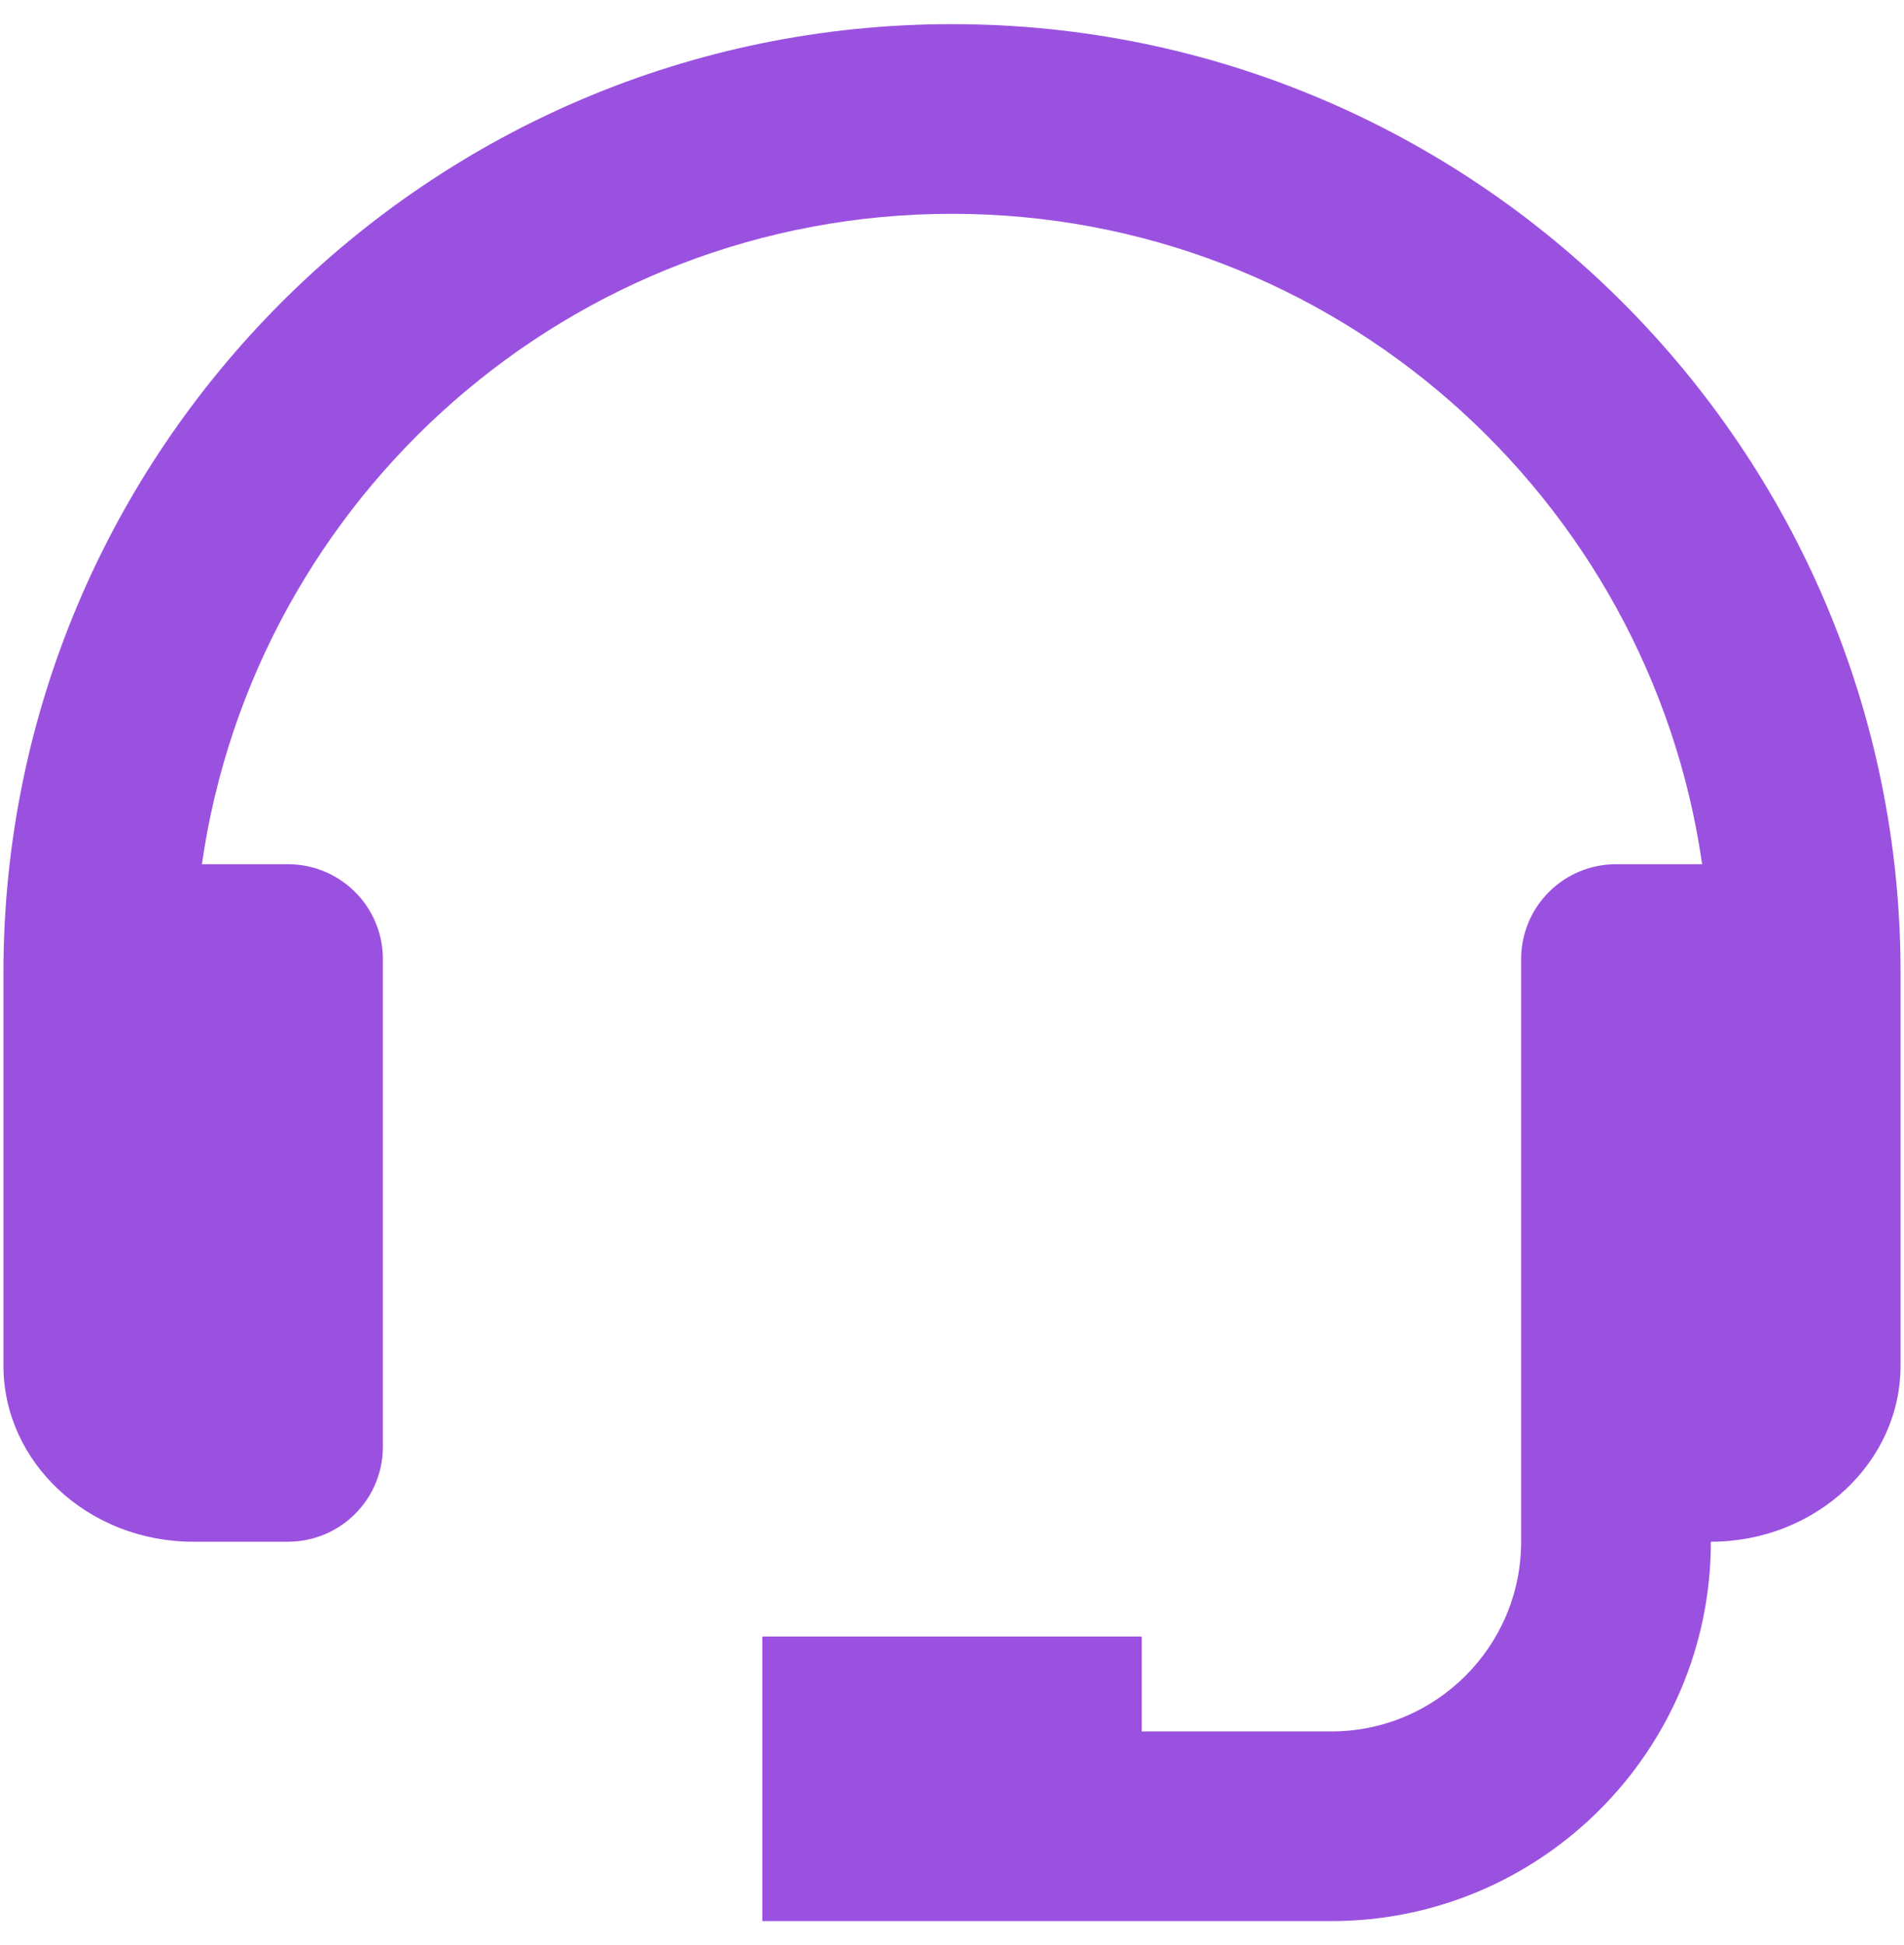 <svg width="46" height="47" viewBox="0 0 46 47" fill="none" xmlns="http://www.w3.org/2000/svg">
<path d="M23 0.583C10.364 0.583 0.083 10.863 0.083 23.5V32.994C0.083 35.341 2.139 37.25 4.667 37.25H6.958C7.566 37.25 8.149 37.008 8.579 36.578C9.009 36.149 9.25 35.566 9.25 34.958V23.172C9.25 22.564 9.009 21.981 8.579 21.552C8.149 21.122 7.566 20.88 6.958 20.88H4.878C6.152 12.011 13.783 5.166 23 5.166C32.217 5.166 39.849 12.011 41.123 20.88H39.042C38.434 20.88 37.851 21.122 37.421 21.552C36.992 21.981 36.75 22.564 36.75 23.172V37.25C36.75 39.777 34.694 41.833 32.167 41.833H27.584V39.541H18.417V46.416H32.167C37.222 46.416 41.334 42.305 41.334 37.25C43.861 37.25 45.917 35.341 45.917 32.994V23.5C45.917 10.863 35.636 0.583 23 0.583Z" fill="#9B51E0"/>
</svg>
